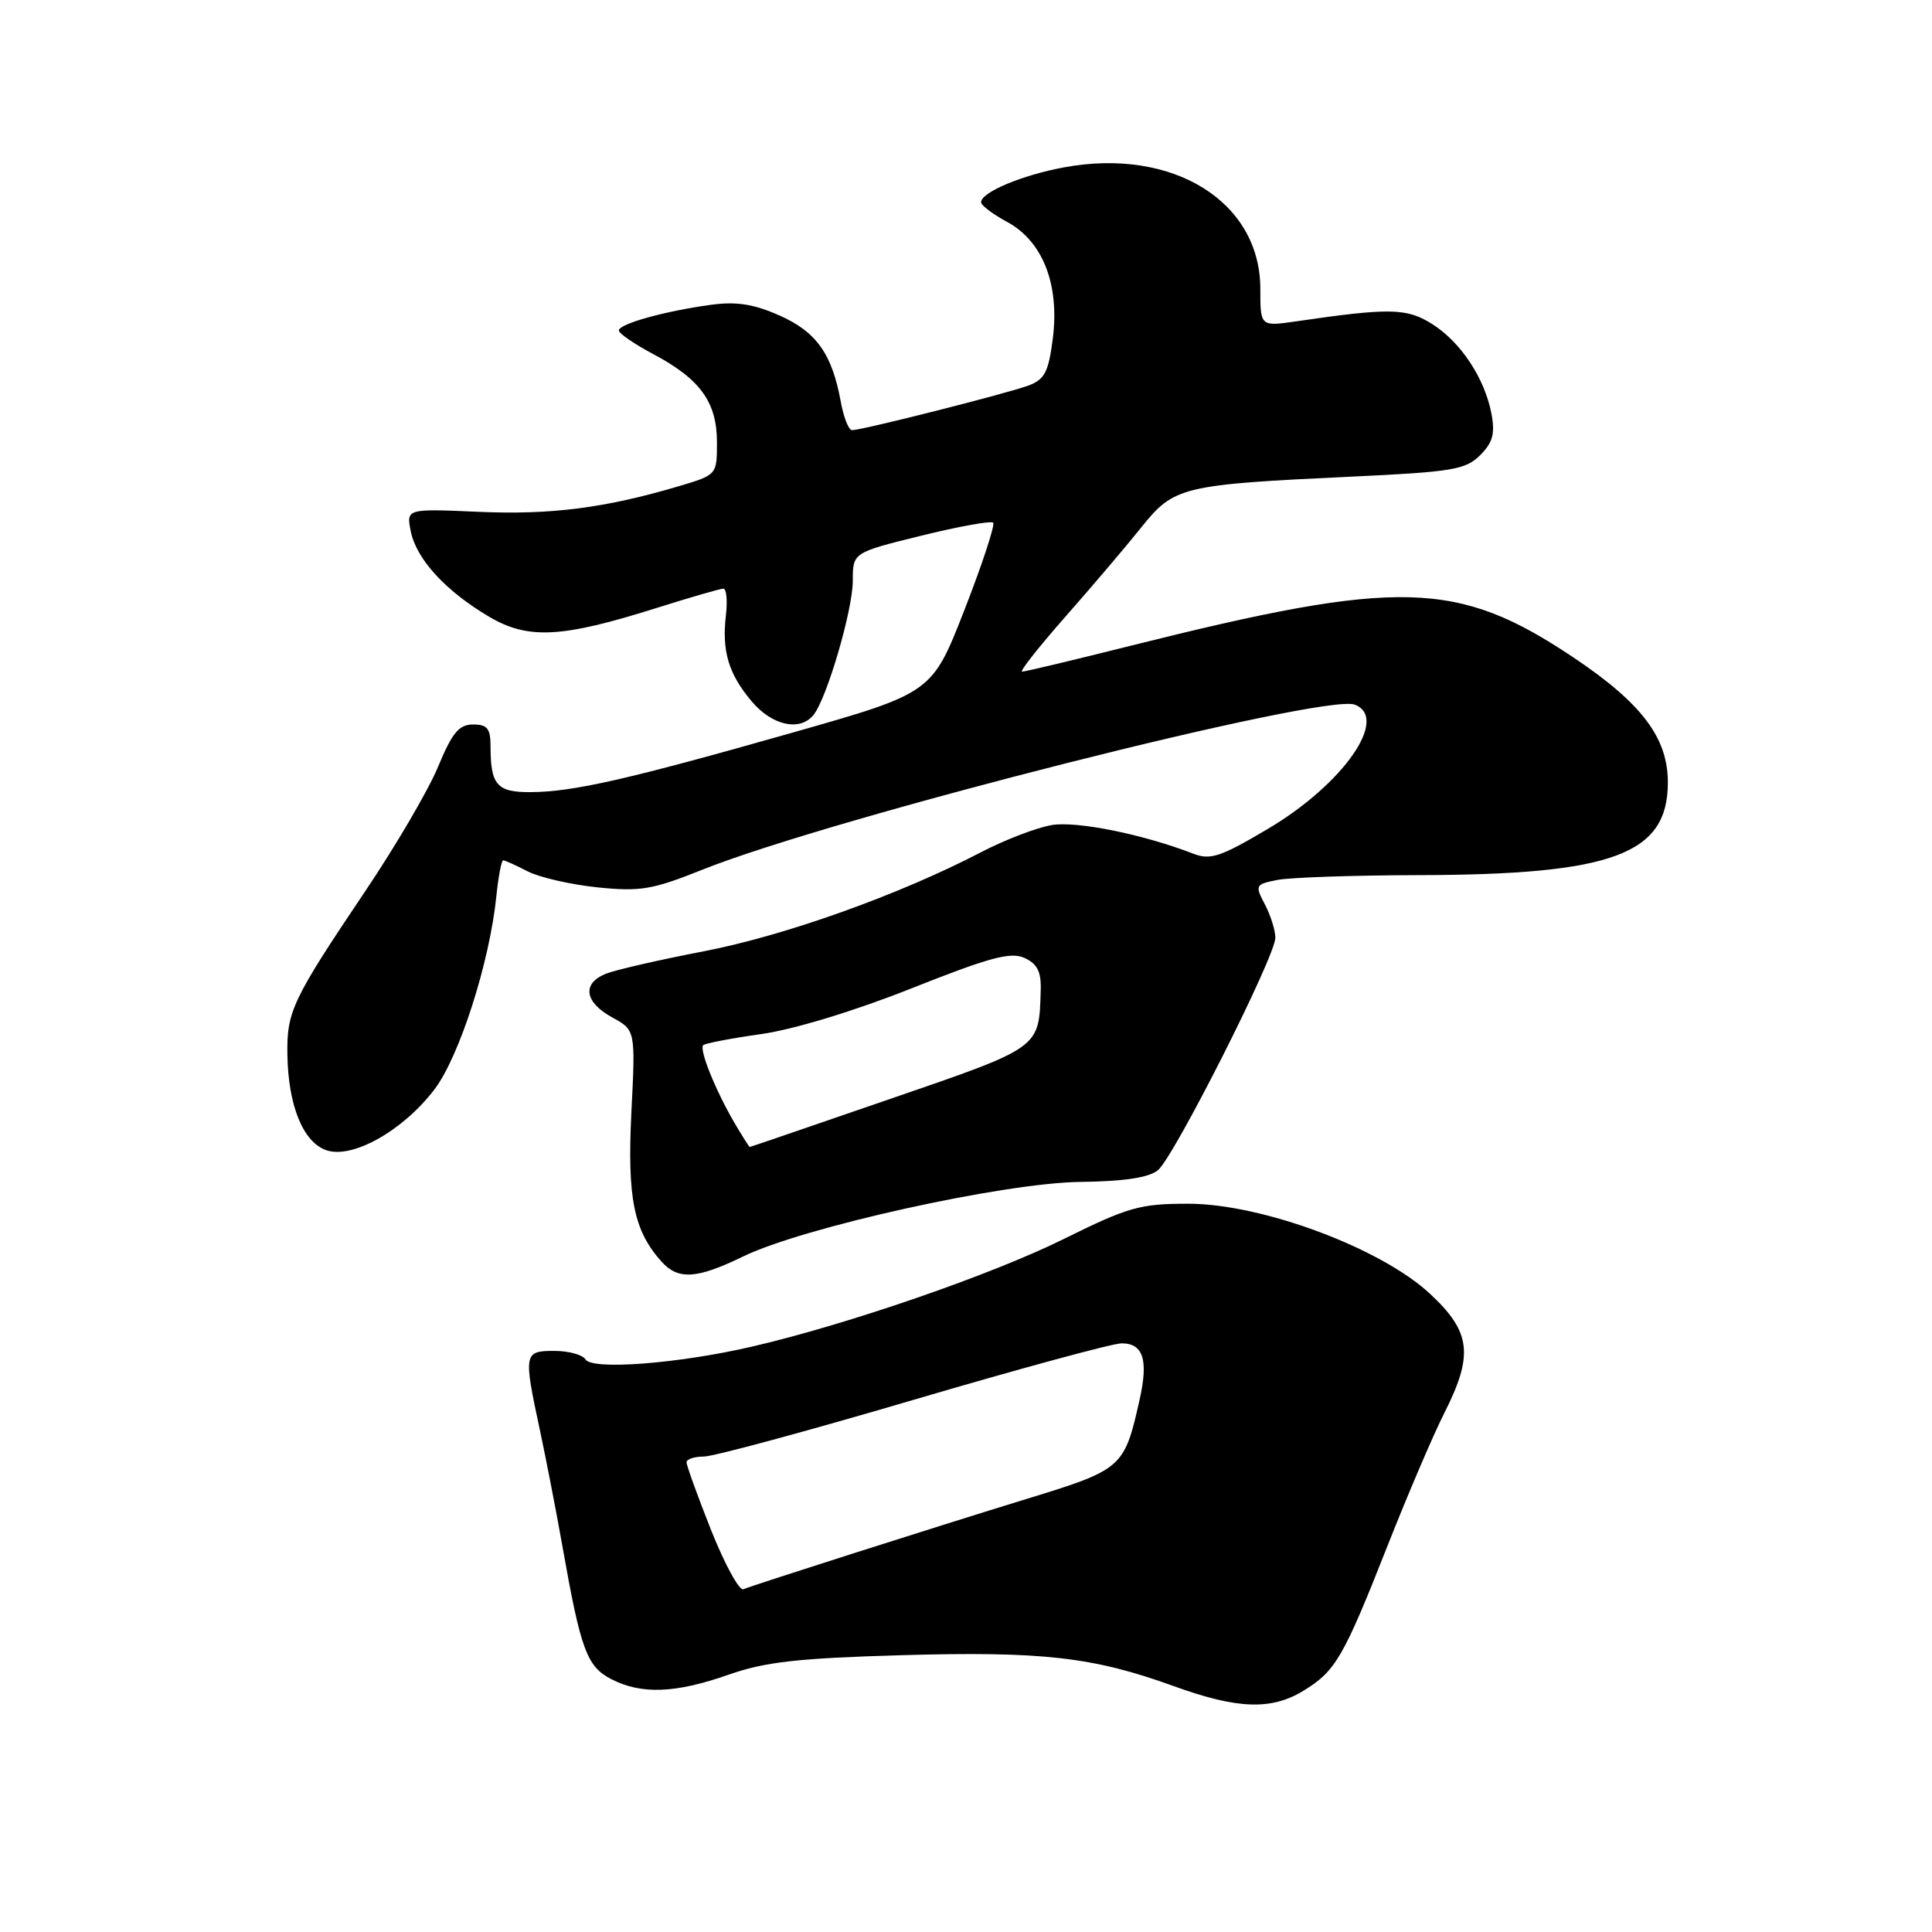 <?xml version="1.0" encoding="UTF-8" standalone="no"?>
<!DOCTYPE svg PUBLIC "-//W3C//DTD SVG 1.1//EN" "http://www.w3.org/Graphics/SVG/1.1/DTD/svg11.dtd" >
<svg xmlns="http://www.w3.org/2000/svg" xmlns:xlink="http://www.w3.org/1999/xlink" version="1.1" viewBox="0 0 256 256">
 <g >
 <path fill="currentColor"
d=" M 172.70 224.04 C 176.96 221.45 178.01 219.64 183.79 204.99 C 186.50 198.11 189.91 190.14 191.36 187.27 C 195.28 179.53 194.93 176.50 189.49 171.44 C 182.98 165.37 167.21 159.50 157.44 159.50 C 151.05 159.50 149.50 159.94 140.94 164.18 C 131.37 168.92 112.21 175.53 99.57 178.45 C 89.87 180.69 78.47 181.57 77.58 180.13 C 77.20 179.51 75.33 179.00 73.44 179.00 C 69.41 179.00 69.35 179.31 71.54 189.50 C 72.36 193.35 73.71 200.29 74.53 204.92 C 76.95 218.62 77.76 220.82 80.99 222.49 C 84.97 224.55 89.48 224.38 96.53 221.91 C 101.37 220.21 105.67 219.72 119.49 219.32 C 138.12 218.79 144.84 219.55 155.50 223.41 C 163.94 226.47 168.44 226.64 172.70 224.04 Z  M 98.40 166.52 C 106.39 162.62 132.90 156.75 143.10 156.61 C 149.00 156.54 152.24 156.04 153.44 155.05 C 155.58 153.27 169.00 126.71 168.99 124.26 C 168.99 123.29 168.37 121.31 167.61 119.85 C 166.27 117.30 166.33 117.18 169.24 116.60 C 170.89 116.27 179.28 115.98 187.88 115.96 C 213.72 115.91 221.00 113.21 221.00 103.68 C 221.00 97.75 217.54 93.18 208.48 87.11 C 193.11 76.84 185.46 76.64 149.80 85.57 C 142.27 87.46 135.80 89.00 135.43 89.00 C 135.06 89.00 137.63 85.74 141.14 81.75 C 144.66 77.76 149.19 72.43 151.22 69.89 C 155.56 64.46 156.57 64.21 179.25 63.15 C 192.44 62.53 194.21 62.23 196.12 60.32 C 197.80 58.65 198.12 57.47 197.63 54.84 C 196.73 50.12 193.57 45.33 189.76 42.93 C 186.40 40.81 184.15 40.77 171.75 42.58 C 167.00 43.27 167.00 43.27 167.00 38.28 C 167.00 26.70 155.41 19.52 141.02 22.17 C 135.39 23.21 130.00 25.48 130.00 26.80 C 130.00 27.21 131.55 28.38 133.44 29.40 C 138.15 31.94 140.40 37.64 139.51 44.79 C 138.95 49.26 138.44 50.26 136.32 51.07 C 133.62 52.09 114.25 57.00 112.90 57.00 C 112.45 57.00 111.79 55.31 111.41 53.25 C 110.26 46.90 108.18 43.97 103.28 41.80 C 99.85 40.28 97.56 39.93 94.20 40.39 C 88.09 41.22 82.00 42.92 82.00 43.79 C 82.00 44.18 84.05 45.59 86.56 46.92 C 92.78 50.22 95.00 53.29 95.00 58.60 C 95.00 62.92 95.00 62.92 89.96 64.42 C 80.22 67.31 73.00 68.24 63.46 67.82 C 53.83 67.40 53.83 67.40 54.43 70.41 C 55.17 74.09 59.06 78.33 64.81 81.72 C 69.98 84.77 74.43 84.53 87.03 80.55 C 91.47 79.15 95.44 78.00 95.85 78.00 C 96.26 78.00 96.41 79.57 96.19 81.50 C 95.63 86.27 96.53 89.29 99.59 92.92 C 102.29 96.13 105.97 96.96 107.78 94.75 C 109.55 92.59 113.00 80.83 113.00 76.95 C 113.00 73.22 113.00 73.22 122.04 70.99 C 127.02 69.76 131.32 68.98 131.60 69.26 C 131.87 69.54 130.17 74.73 127.80 80.80 C 123.50 91.82 123.50 91.82 105.00 97.08 C 83.23 103.27 75.99 104.92 70.36 104.96 C 65.86 105.00 65.00 104.03 65.00 98.92 C 65.00 96.53 64.58 96.00 62.68 96.00 C 60.82 96.00 59.92 97.08 58.05 101.59 C 56.78 104.67 52.43 112.10 48.38 118.11 C 38.75 132.43 37.99 134.03 38.08 139.70 C 38.18 146.46 40.14 151.31 43.21 152.40 C 46.65 153.62 53.38 149.85 57.57 144.35 C 60.87 140.01 64.88 127.51 65.77 118.75 C 66.04 116.14 66.44 114.00 66.68 114.00 C 66.91 114.00 68.37 114.66 69.92 115.46 C 71.47 116.26 75.63 117.21 79.16 117.58 C 84.84 118.16 86.45 117.89 93.04 115.25 C 110.34 108.33 175.52 91.83 179.51 93.37 C 184.12 95.13 178.00 103.90 168.02 109.82 C 161.74 113.54 160.38 114.00 158.12 113.12 C 151.47 110.55 142.74 108.78 139.39 109.32 C 137.41 109.65 133.18 111.26 130.00 112.92 C 119.13 118.58 104.03 123.97 93.26 126.05 C 87.34 127.19 81.49 128.53 80.25 129.04 C 77.09 130.33 77.45 132.79 81.10 134.80 C 84.21 136.50 84.21 136.50 83.66 147.43 C 83.10 158.78 83.98 163.11 87.69 167.21 C 89.88 169.62 92.35 169.46 98.40 166.52 Z  M 94.22 202.74 C 92.42 198.21 90.96 194.16 90.97 193.75 C 90.99 193.34 92.02 193.00 93.27 193.00 C 94.53 193.00 107.00 189.62 121.00 185.50 C 135.00 181.38 147.43 178.00 148.62 178.00 C 151.49 178.00 152.19 180.19 151.00 185.48 C 148.98 194.50 148.74 194.72 136.08 198.60 C 123.87 202.35 100.20 209.90 98.50 210.58 C 97.95 210.80 96.03 207.28 94.22 202.74 Z  M 97.30 148.75 C 94.79 144.44 92.62 139.05 93.18 138.49 C 93.42 138.25 96.88 137.58 100.87 137.02 C 105.19 136.41 113.26 133.95 120.81 130.95 C 131.13 126.85 133.92 126.10 135.75 126.93 C 137.45 127.71 137.98 128.75 137.90 131.23 C 137.67 138.95 137.99 138.72 117.99 145.60 C 107.82 149.10 99.43 151.98 99.35 151.98 C 99.27 151.99 98.35 150.54 97.30 148.75 Z "/>
</g>
</svg>